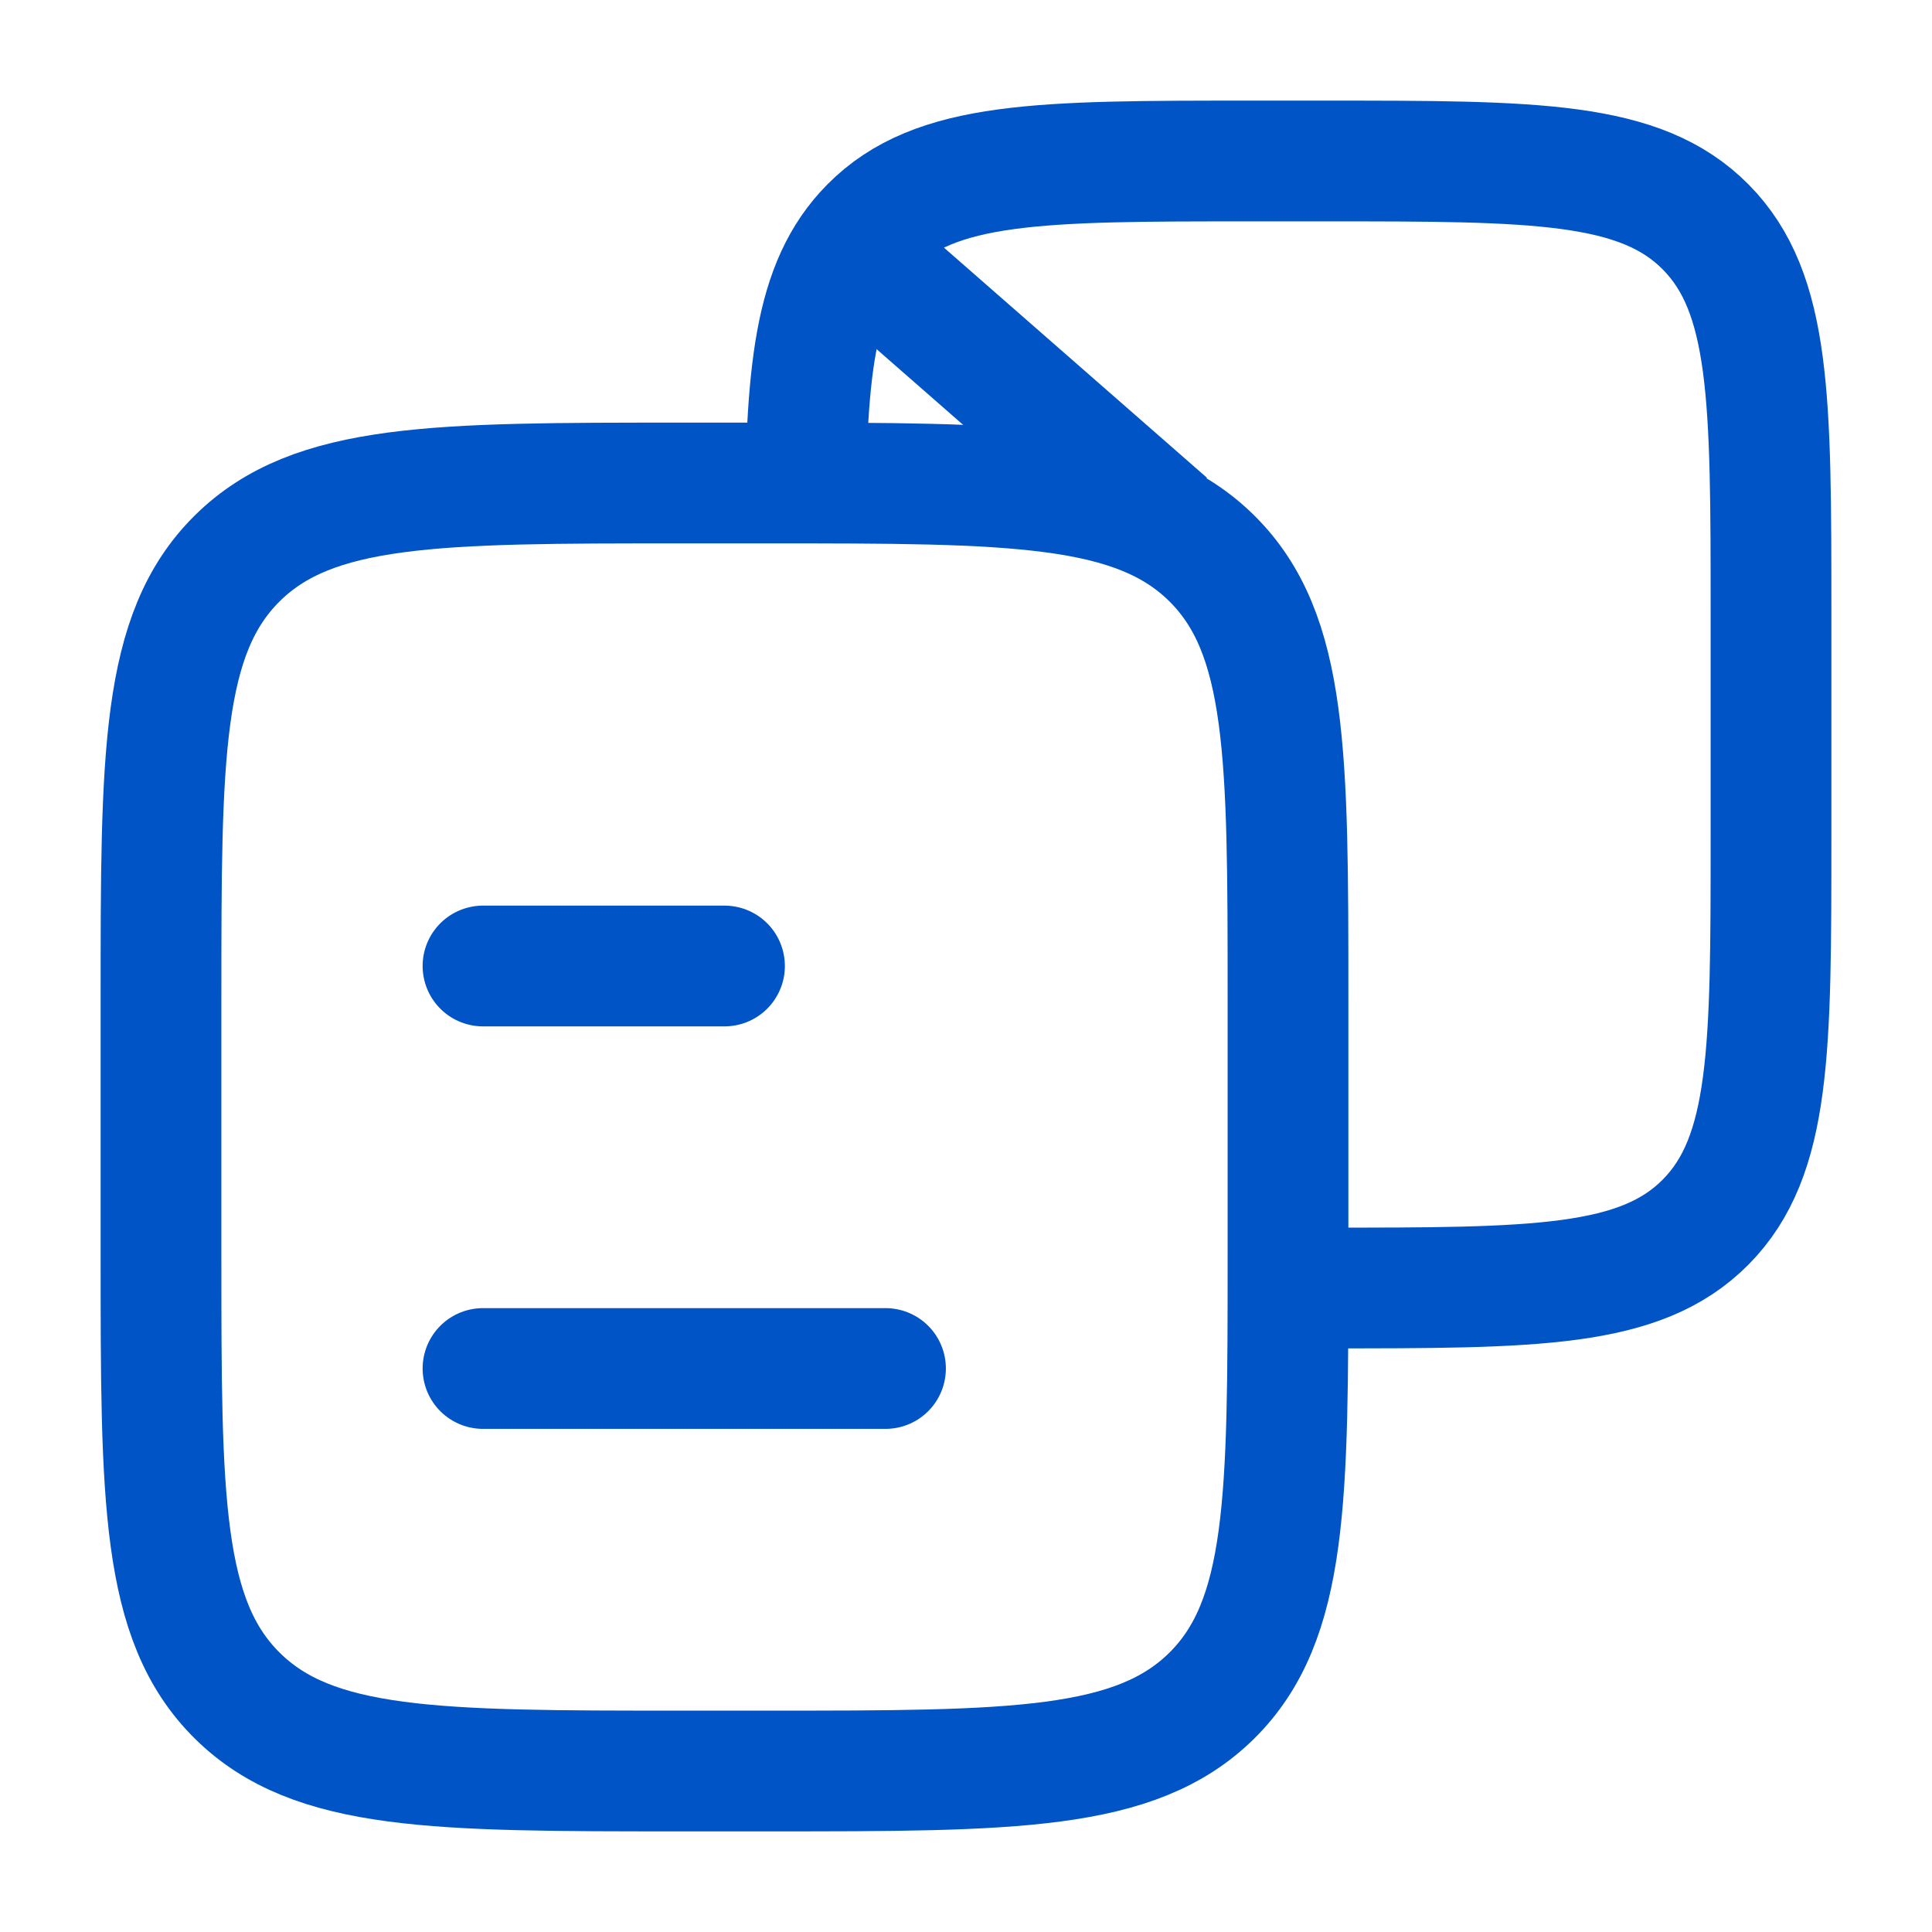 <svg width="48" height="48" viewBox="0 0 48 48" fill="none" xmlns="http://www.w3.org/2000/svg">
<path d="M4 24.8C4 18.766 4 15.749 5.893 13.874C7.785 12 10.831 12 16.923 12H19.077C25.169 12 28.215 12 30.108 13.874C32 15.749 32 18.766 32 24.8V31.2C32 37.234 32 40.251 30.108 42.126C28.215 44 25.169 44 19.077 44H16.923C10.831 44 7.785 44 5.893 42.126C4 40.251 4 37.234 4 31.2V24.8Z" stroke="#0054C5" stroke-width="3" stroke-linejoin="round"/>
<path d="M31.075 32H32.922C38.144 32 40.755 32 42.378 30.36C44 28.72 44 26.08 44 20.8V15.2C44 9.92 44 7.28 42.378 5.64C40.755 4 38.144 4 32.922 4H31.075C25.853 4 23.242 4 21.619 5.64C20.2 7.075 20.022 9.273 20 13.333" stroke="#0054C5" stroke-width="3" stroke-linejoin="round"/>
<path d="M12 24H18M12 34H22" stroke="#0054C5" stroke-width="3" stroke-linecap="round"/>
<path d="M21 6L29 13" stroke="#0054C5" stroke-width="3" stroke-linejoin="round"/>
</svg>
